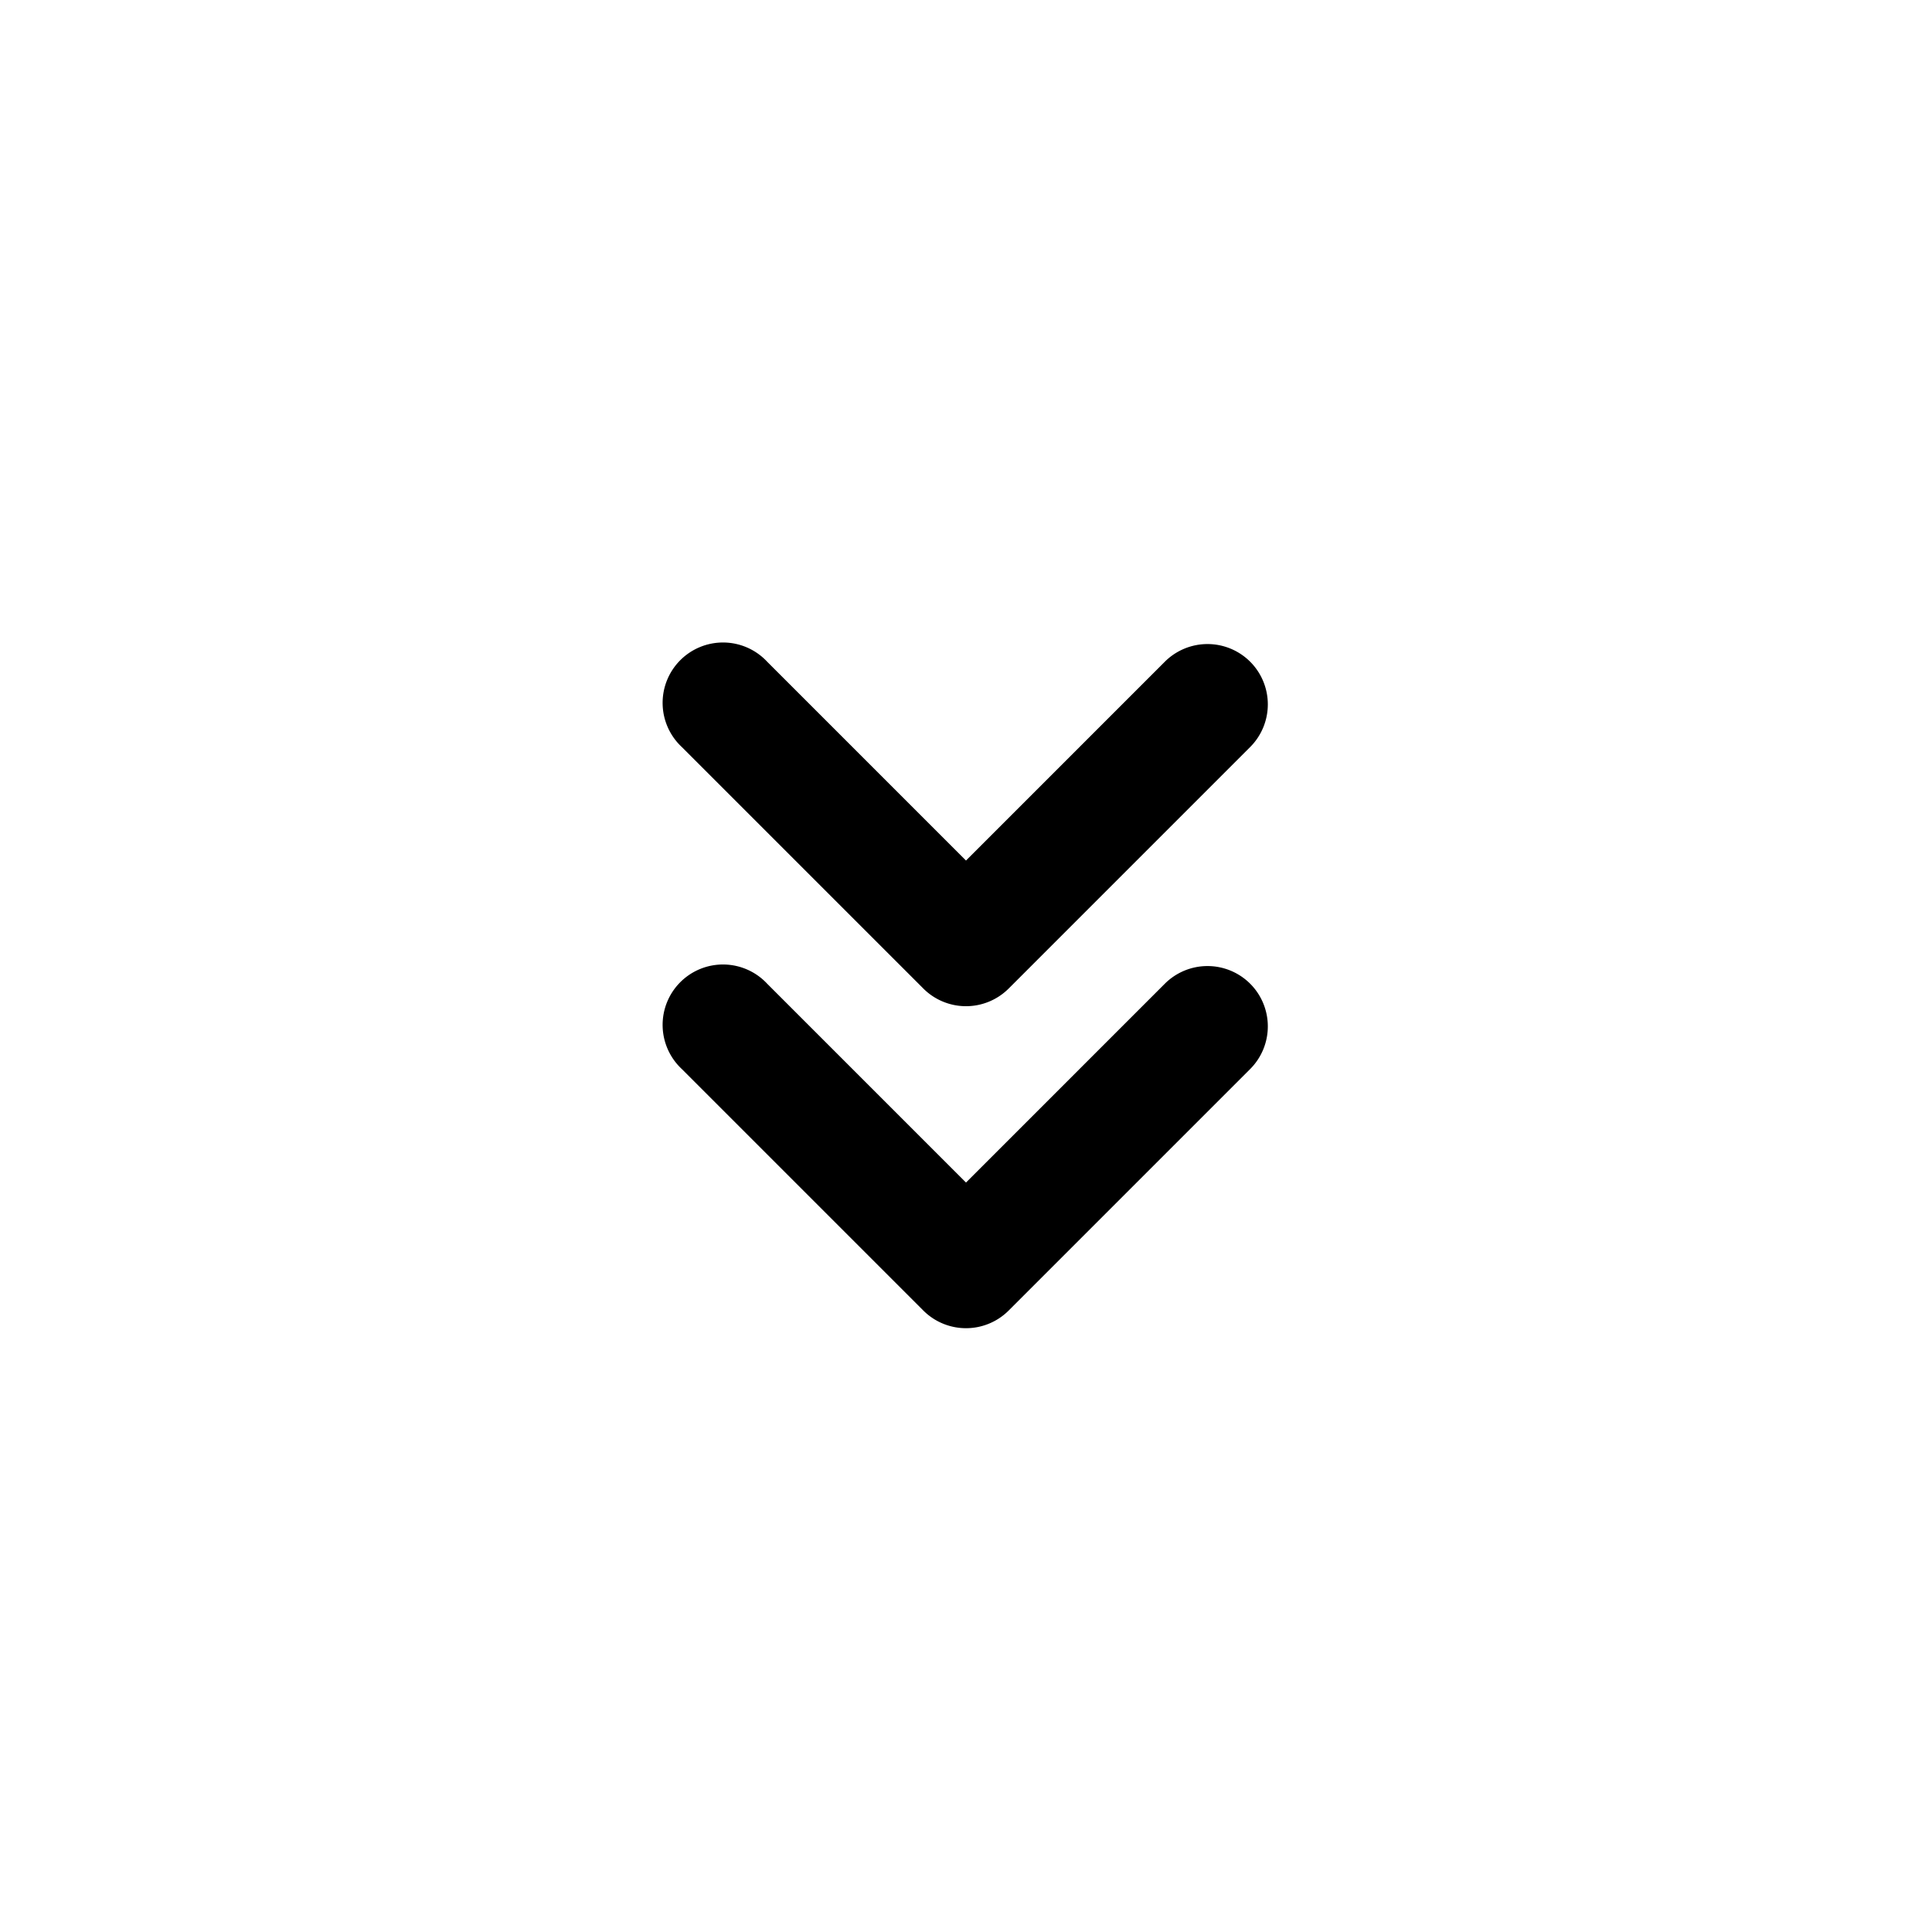 <svg xmlns="http://www.w3.org/2000/svg" width="24" height="24" fill="none" class="persona-icon" viewBox="0 0 24 24"><path fill="currentColor" fill-rule="evenodd" d="M15.53 12.22a.75.75 0 0 1 0 1.06l-3 3a.75.75 0 0 1-1.06 0l-3-3a.75.75 0 1 1 1.06-1.06L12 14.69l2.47-2.47a.75.75 0 0 1 1.06 0" clip-rule="evenodd"/><path fill="currentColor" fill-rule="evenodd" d="M15.53 8.22a.75.75 0 0 1 0 1.06l-3 3a.75.75 0 0 1-1.06 0l-3-3a.75.75 0 1 1 1.06-1.06L12 10.69l2.47-2.47a.75.75 0 0 1 1.06 0" clip-rule="evenodd"/></svg>
